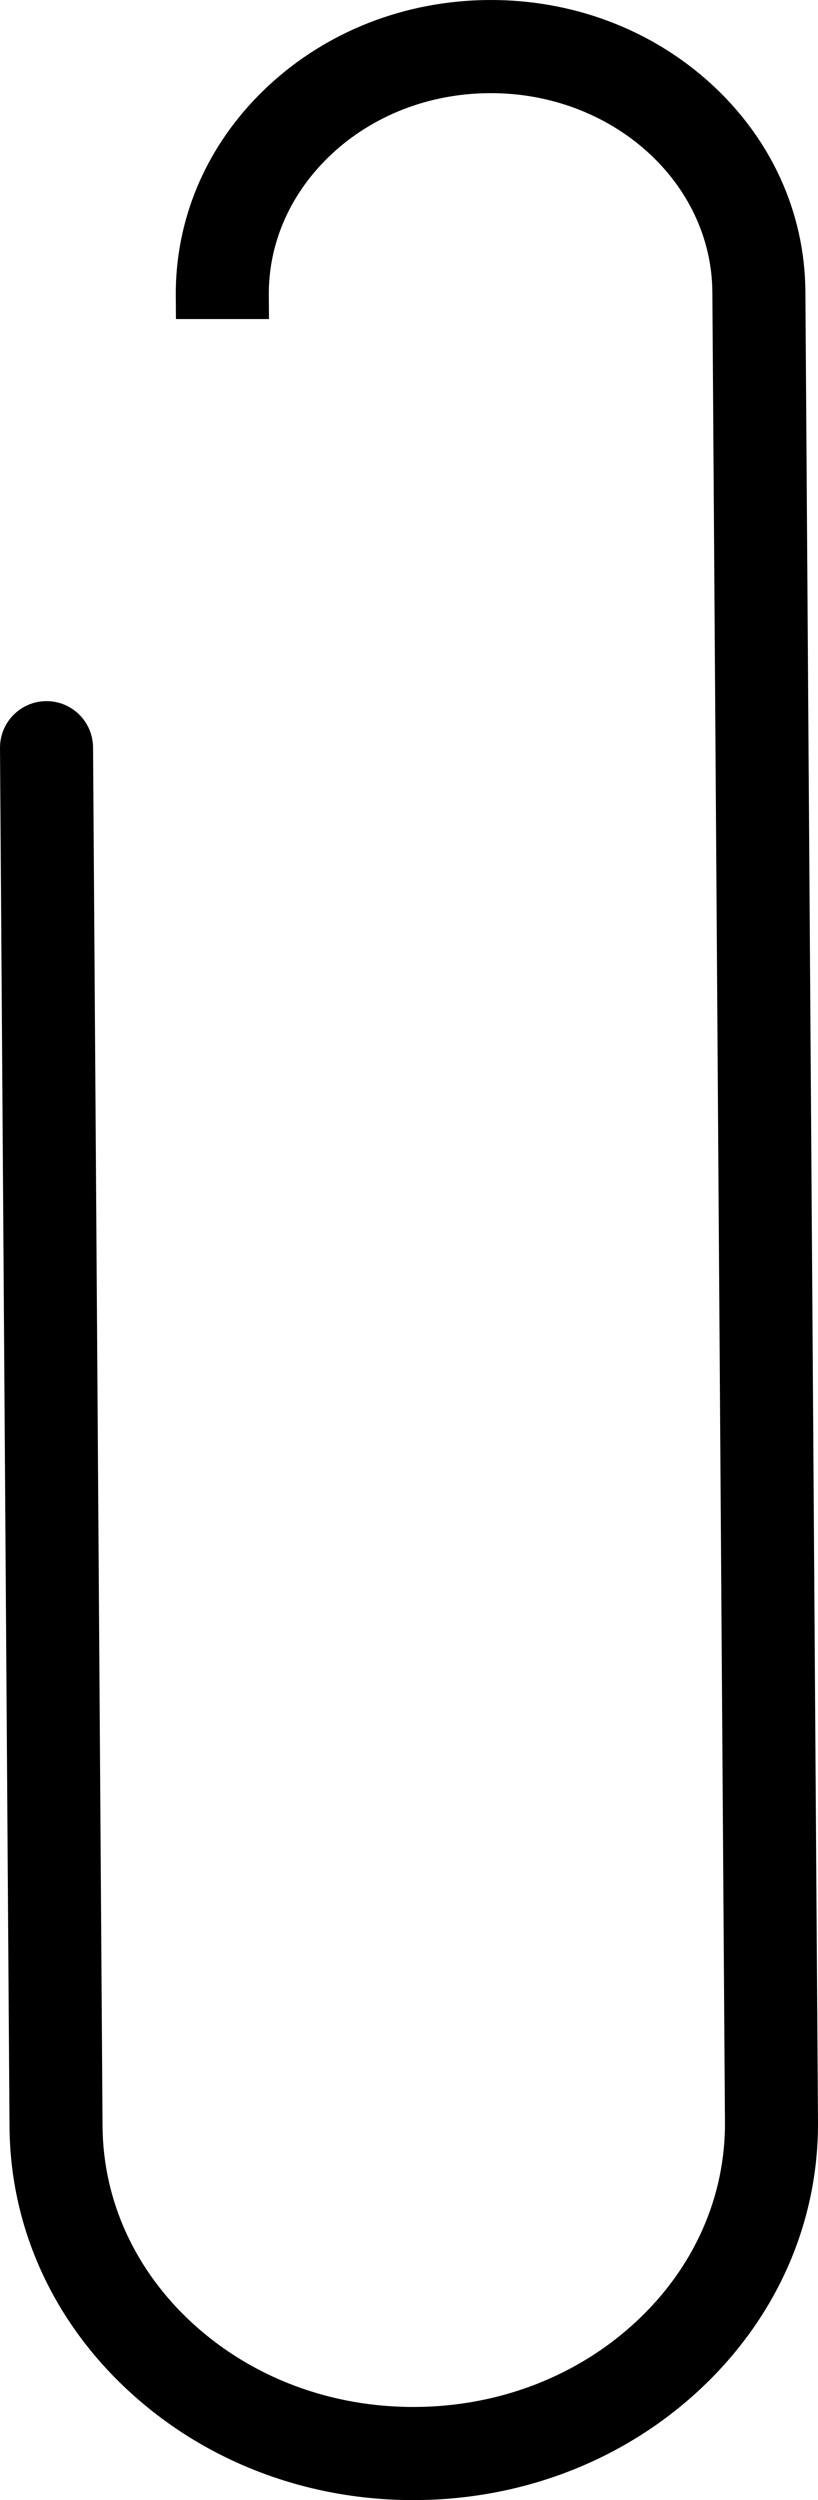 <?xml version="1.0" encoding="UTF-8" standalone="no"?>
<!-- Generator: Adobe Illustrator 18.0.0, SVG Export Plug-In . SVG Version: 6.00 Build 0)  -->

<svg
   version="1.1"
   id="Capa_1"
   x="0px"
   y="0px"
   viewBox="0 0 131.888 402.696"
   xml:space="preserve"
   sodipodi:docname="paper-clip-part.svg"
   width="131.888"
   height="402.696"
   inkscape:version="1.2.2 (b0a84865, 2022-12-01)"
   xmlns:inkscape="http://www.inkscape.org/namespaces/inkscape"
   xmlns:sodipodi="http://sodipodi.sourceforge.net/DTD/sodipodi-0.dtd"
   xmlns="http://www.w3.org/2000/svg"
   xmlns:svg="http://www.w3.org/2000/svg"><defs
   id="defs392" /><sodipodi:namedview
   id="namedview390"
   pagecolor="#ffffff"
   bordercolor="#000000"
   borderopacity="0.25"
   inkscape:showpageshadow="2"
   inkscape:pageopacity="0.0"
   inkscape:pagecheckerboard="0"
   inkscape:deskcolor="#d1d1d1"
   showgrid="false"
   inkscape:zoom="0.71387303"
   inkscape:cx="-11.206475"
   inkscape:cy="186.30764"
   inkscape:window-width="1344"
   inkscape:window-height="456"
   inkscape:window-x="0"
   inkscape:window-y="38"
   inkscape:window-maximized="0"
   inkscape:current-layer="g357" />
<g
   id="g357"
   transform="translate(-95.269,35.982)">
	<g
   id="g355"
   transform="rotate(134.605,166.092,167.529)">
		
	</g><path
   id="path353"
   d="m 15.62,304.777 c 9.504,9.505 21.887,15.035 34.866,15.575 0.699,0.028 1.396,0.043 2.089,0.043 12.41,0 23.843,-4.636 32.384,-13.176 l 2.642,-2.642 -10.535,-10.681 -2.715,2.716 c -6.015,6.018 -14.27,9.101 -23.245,8.752 -9.209,-0.382 -18.043,-4.359 -24.879,-11.196 C 12.287,280.228 11.187,258.638 23.783,246.044 L 232.188,37.639 c 8.521,-8.523 20.195,-12.932 32.865,-12.399 12.906,0.537 25.279,6.095 34.838,15.655 9.56,9.561 15.122,21.934 15.659,34.84 0.528,12.671 -3.878,24.344 -12.401,32.866 L 146.104,265.646 c -2.928,2.93 -2.928,7.678 1e-5,10.608 2.931,2.928 7.679,2.928 10.607,0.001 L 313.754,119.209 C 325.279,107.684 331.239,92.025 330.536,75.114 329.845,58.438 322.727,42.518 310.499,30.289 298.271,18.062 282.353,10.945 265.677,10.252 248.778,9.549 233.103,15.51 221.58,27.033 L 13.176,235.437 C 4.158,244.456 -0.505,256.7 0.044,269.913 0.585,282.891 6.116,295.273 15.62,304.777 Z"
   transform="rotate(134.605,166.092,167.529)" />
</g>
<g
   id="g359"
   transform="translate(-95.269,35.982)">
</g>
<g
   id="g361"
   transform="translate(-95.269,35.982)">
</g>
<g
   id="g363"
   transform="translate(-95.269,35.982)">
</g>
<g
   id="g365"
   transform="translate(-95.269,35.982)">
</g>
<g
   id="g367"
   transform="translate(-95.269,35.982)">
</g>
<g
   id="g369"
   transform="translate(-95.269,35.982)">
</g>
<g
   id="g371"
   transform="translate(-95.269,35.982)">
</g>
<g
   id="g373"
   transform="translate(-95.269,35.982)">
</g>
<g
   id="g375"
   transform="translate(-95.269,35.982)">
</g>
<g
   id="g377"
   transform="translate(-95.269,35.982)">
</g>
<g
   id="g379"
   transform="translate(-95.269,35.982)">
</g>
<g
   id="g381"
   transform="translate(-95.269,35.982)">
</g>
<g
   id="g383"
   transform="translate(-95.269,35.982)">
</g>
<g
   id="g385"
   transform="translate(-95.269,35.982)">
</g>
<g
   id="g387"
   transform="translate(-95.269,35.982)">
</g>
</svg>
